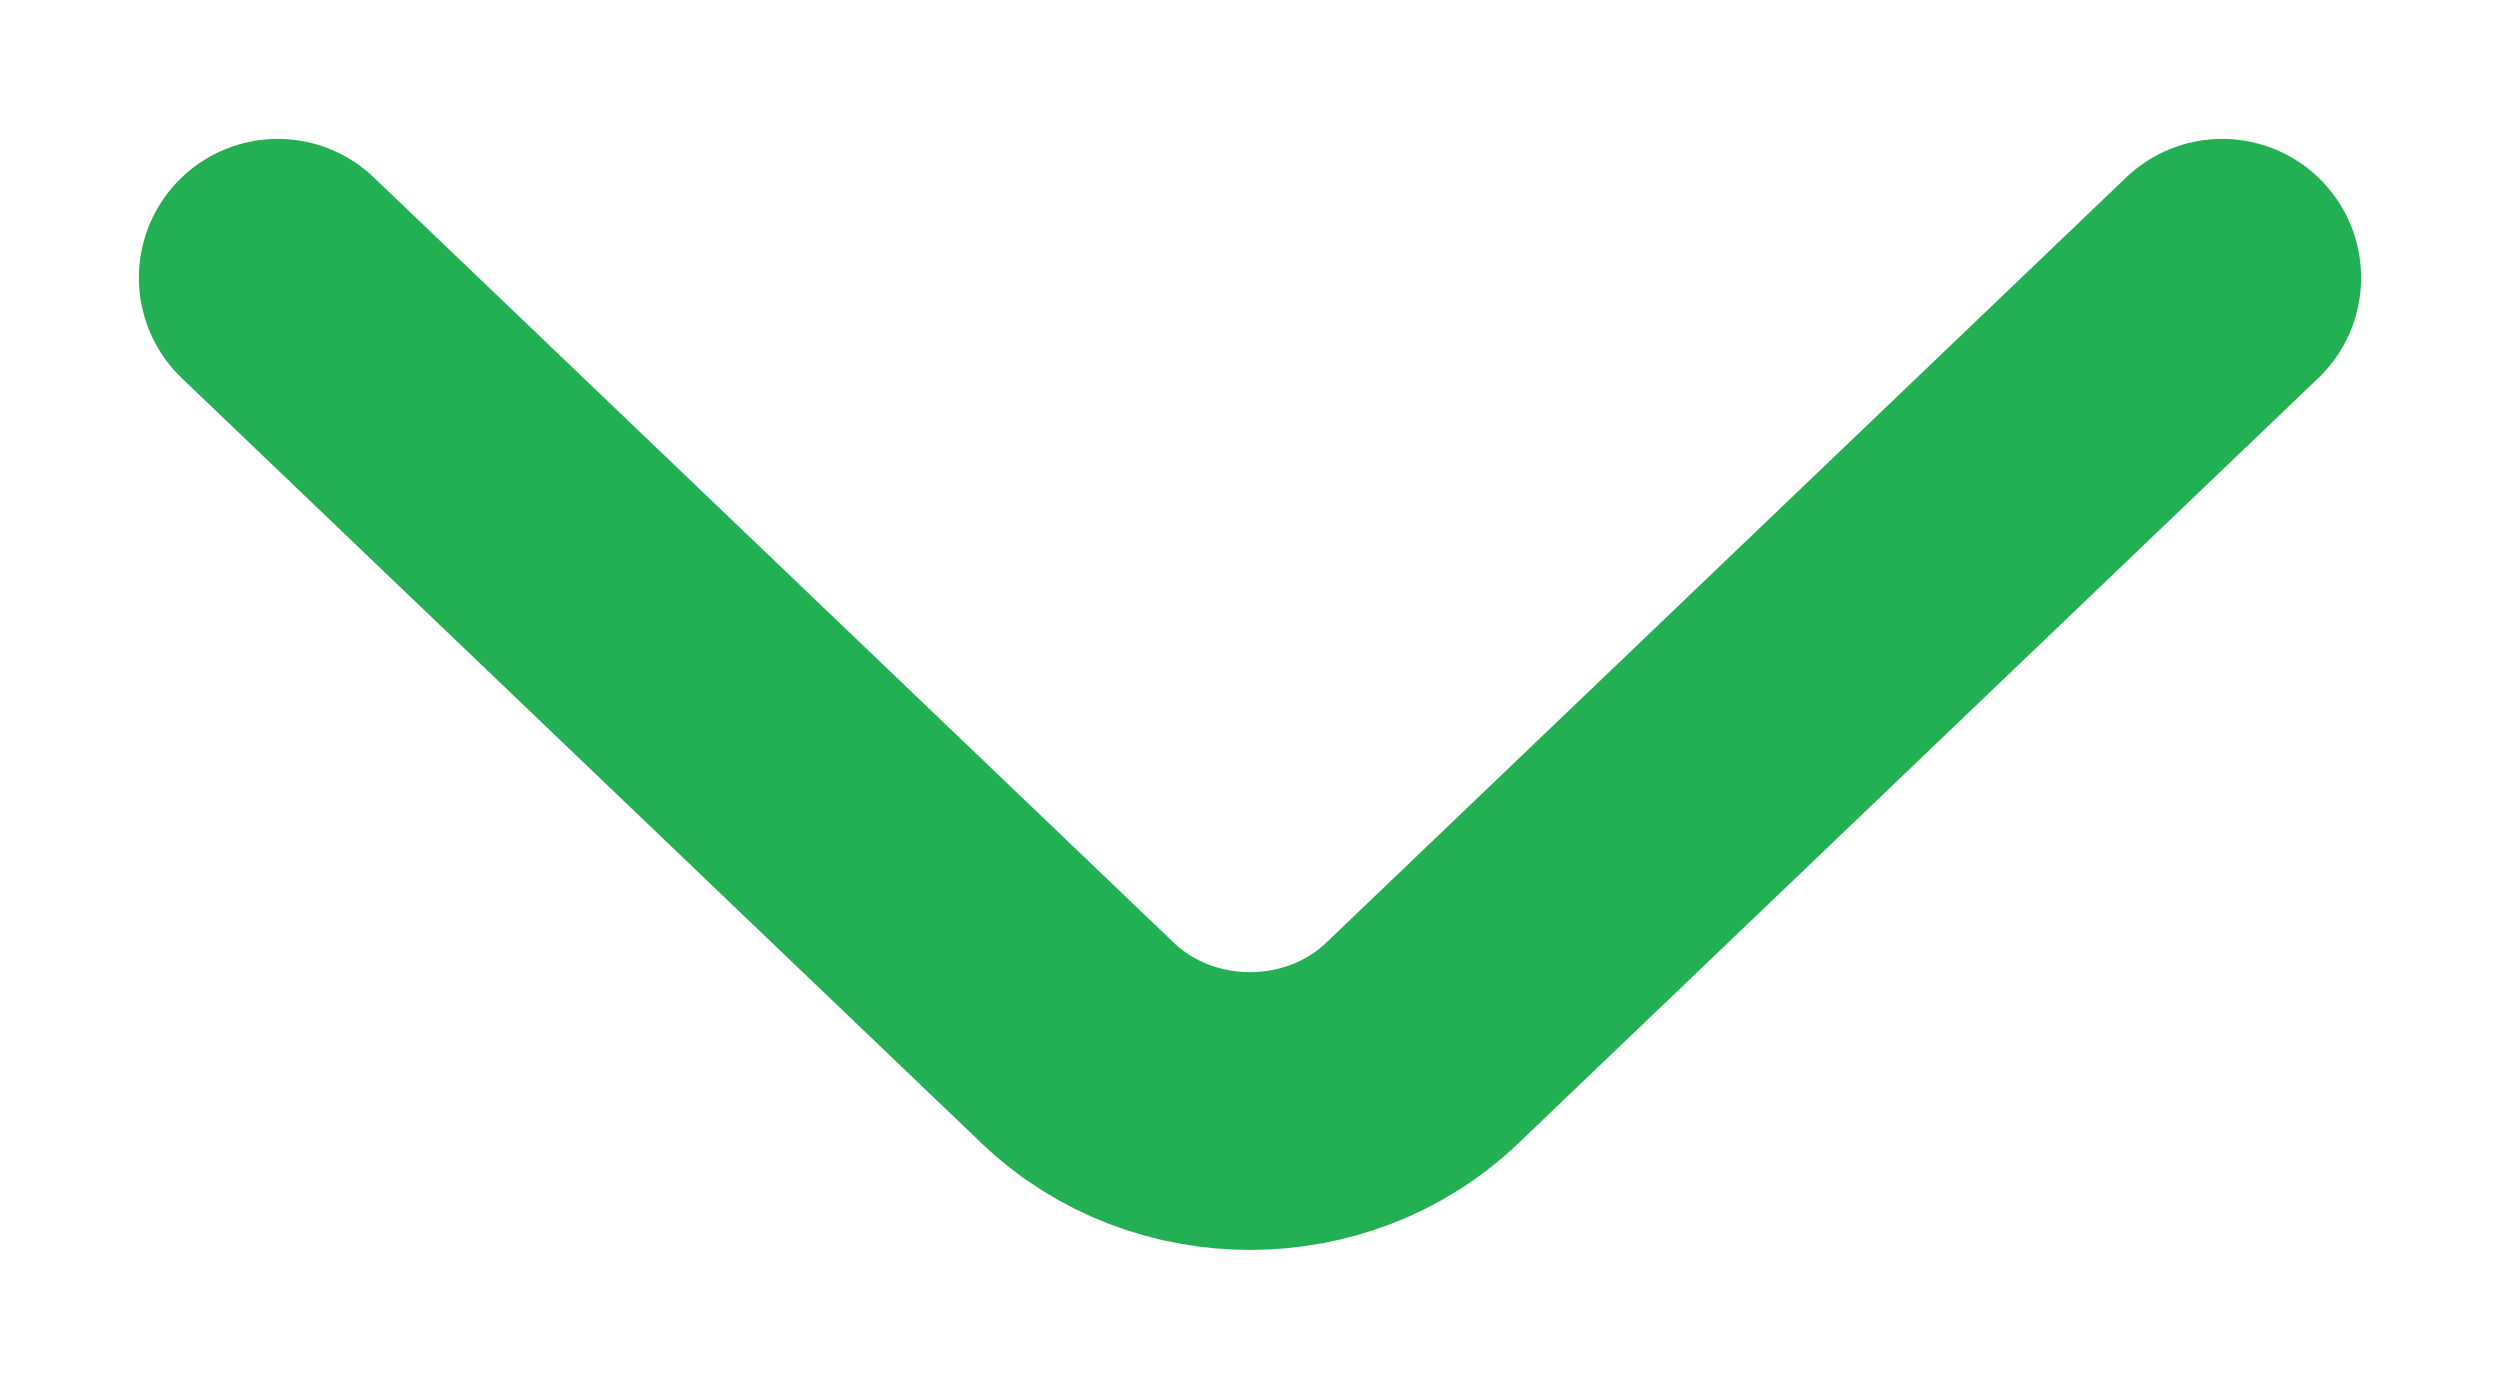 <svg width="9" height="5" viewBox="0 0 9 5" fill="none" xmlns="http://www.w3.org/2000/svg">
<path d="M8 1L5.119 3.756C4.778 4.081 4.222 4.081 3.881 3.756L1 1" stroke="#23B054" stroke-miterlimit="10" stroke-linecap="round" stroke-linejoin="round"/>
</svg>
